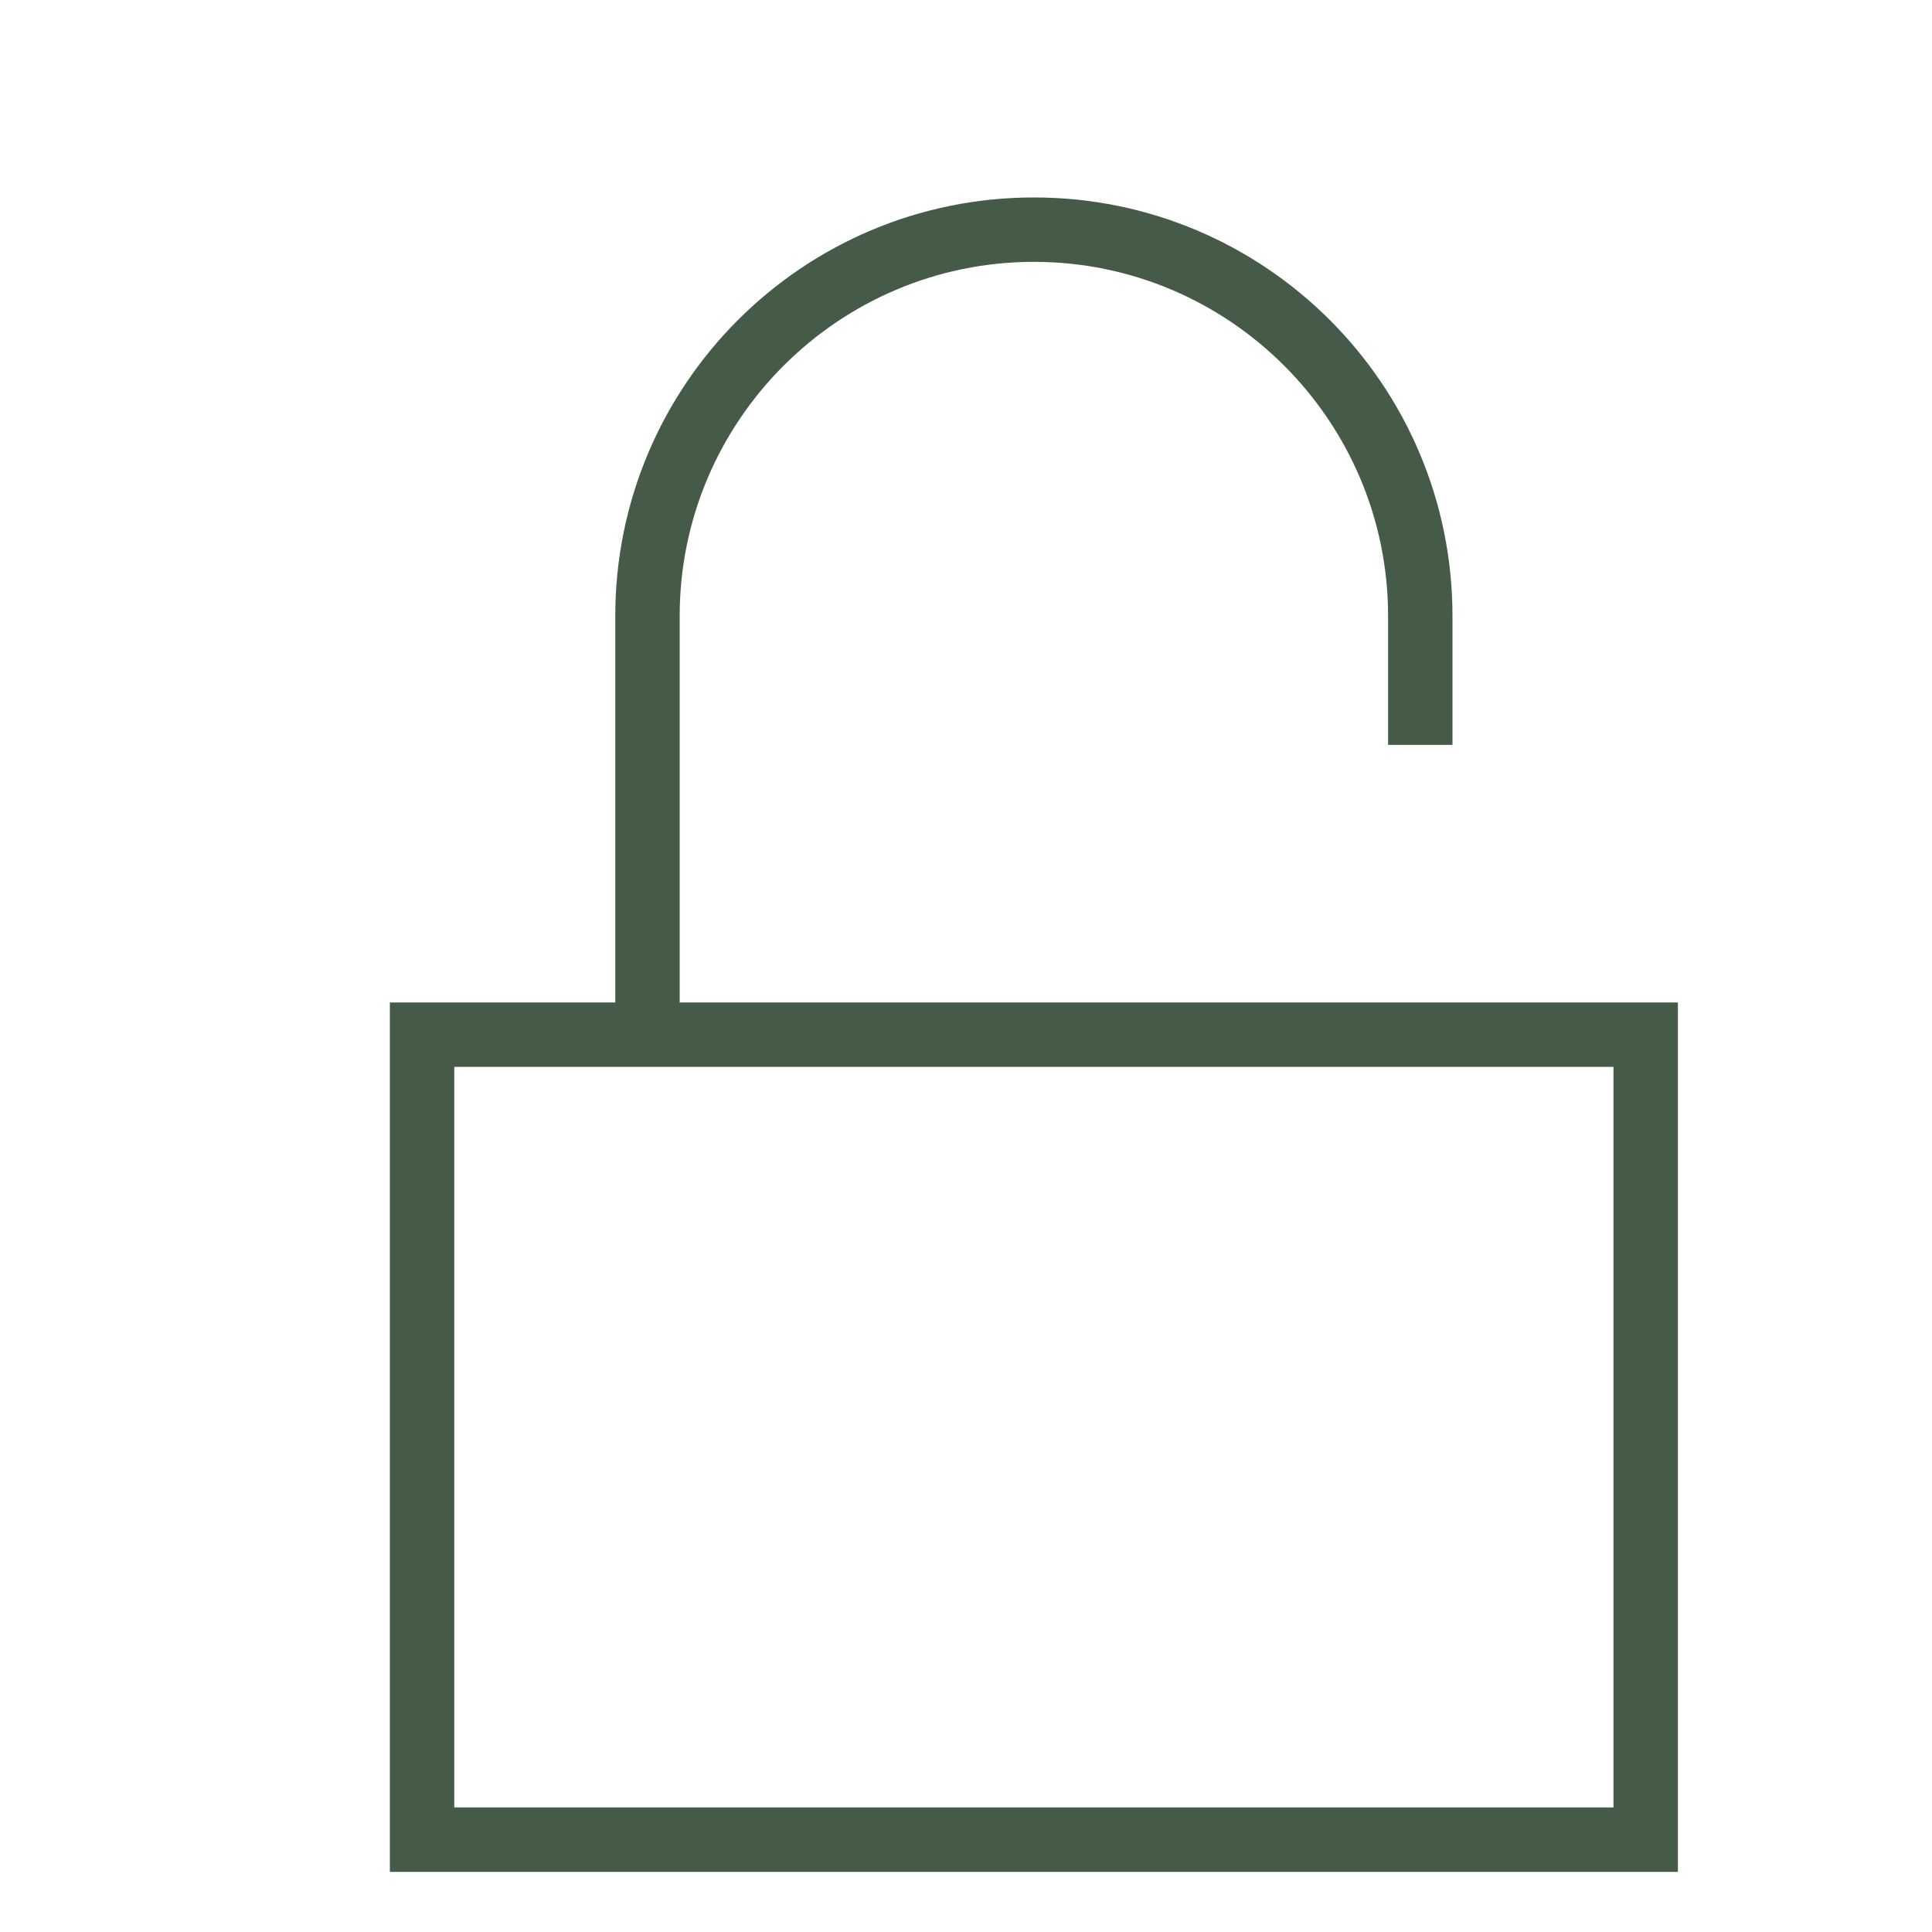 <?xml version="1.0" encoding="utf-8"?>
<!-- Generator: Adobe Illustrator 16.0.0, SVG Export Plug-In . SVG Version: 6.00 Build 0)  -->
<!DOCTYPE svg PUBLIC "-//W3C//DTD SVG 1.0//EN" "http://www.w3.org/TR/2001/REC-SVG-20010904/DTD/svg10.dtd">
<svg version="1.0" id="Layer_1" xmlns="http://www.w3.org/2000/svg" xmlns:xlink="http://www.w3.org/1999/xlink" x="0px" y="0px"
	 width="60px" height="60px" viewBox="0 0 60 60" enable-background="new 0 0 60 60" xml:space="preserve">
<path fill="#465B47" d="M46.108,31.132h-1h-2h-1.703H21.108v-12c0-6.065,4.936-11,11.002-11c6.064,0,10.998,4.935,10.998,11v4h2v-4
	c0-7.179-5.82-13-12.998-13c-7.181,0-13.002,5.821-13.002,13v12h-7v27h40v-27H46.108z M50.108,56.132h-36v-23h36V56.132z"/>
</svg>
